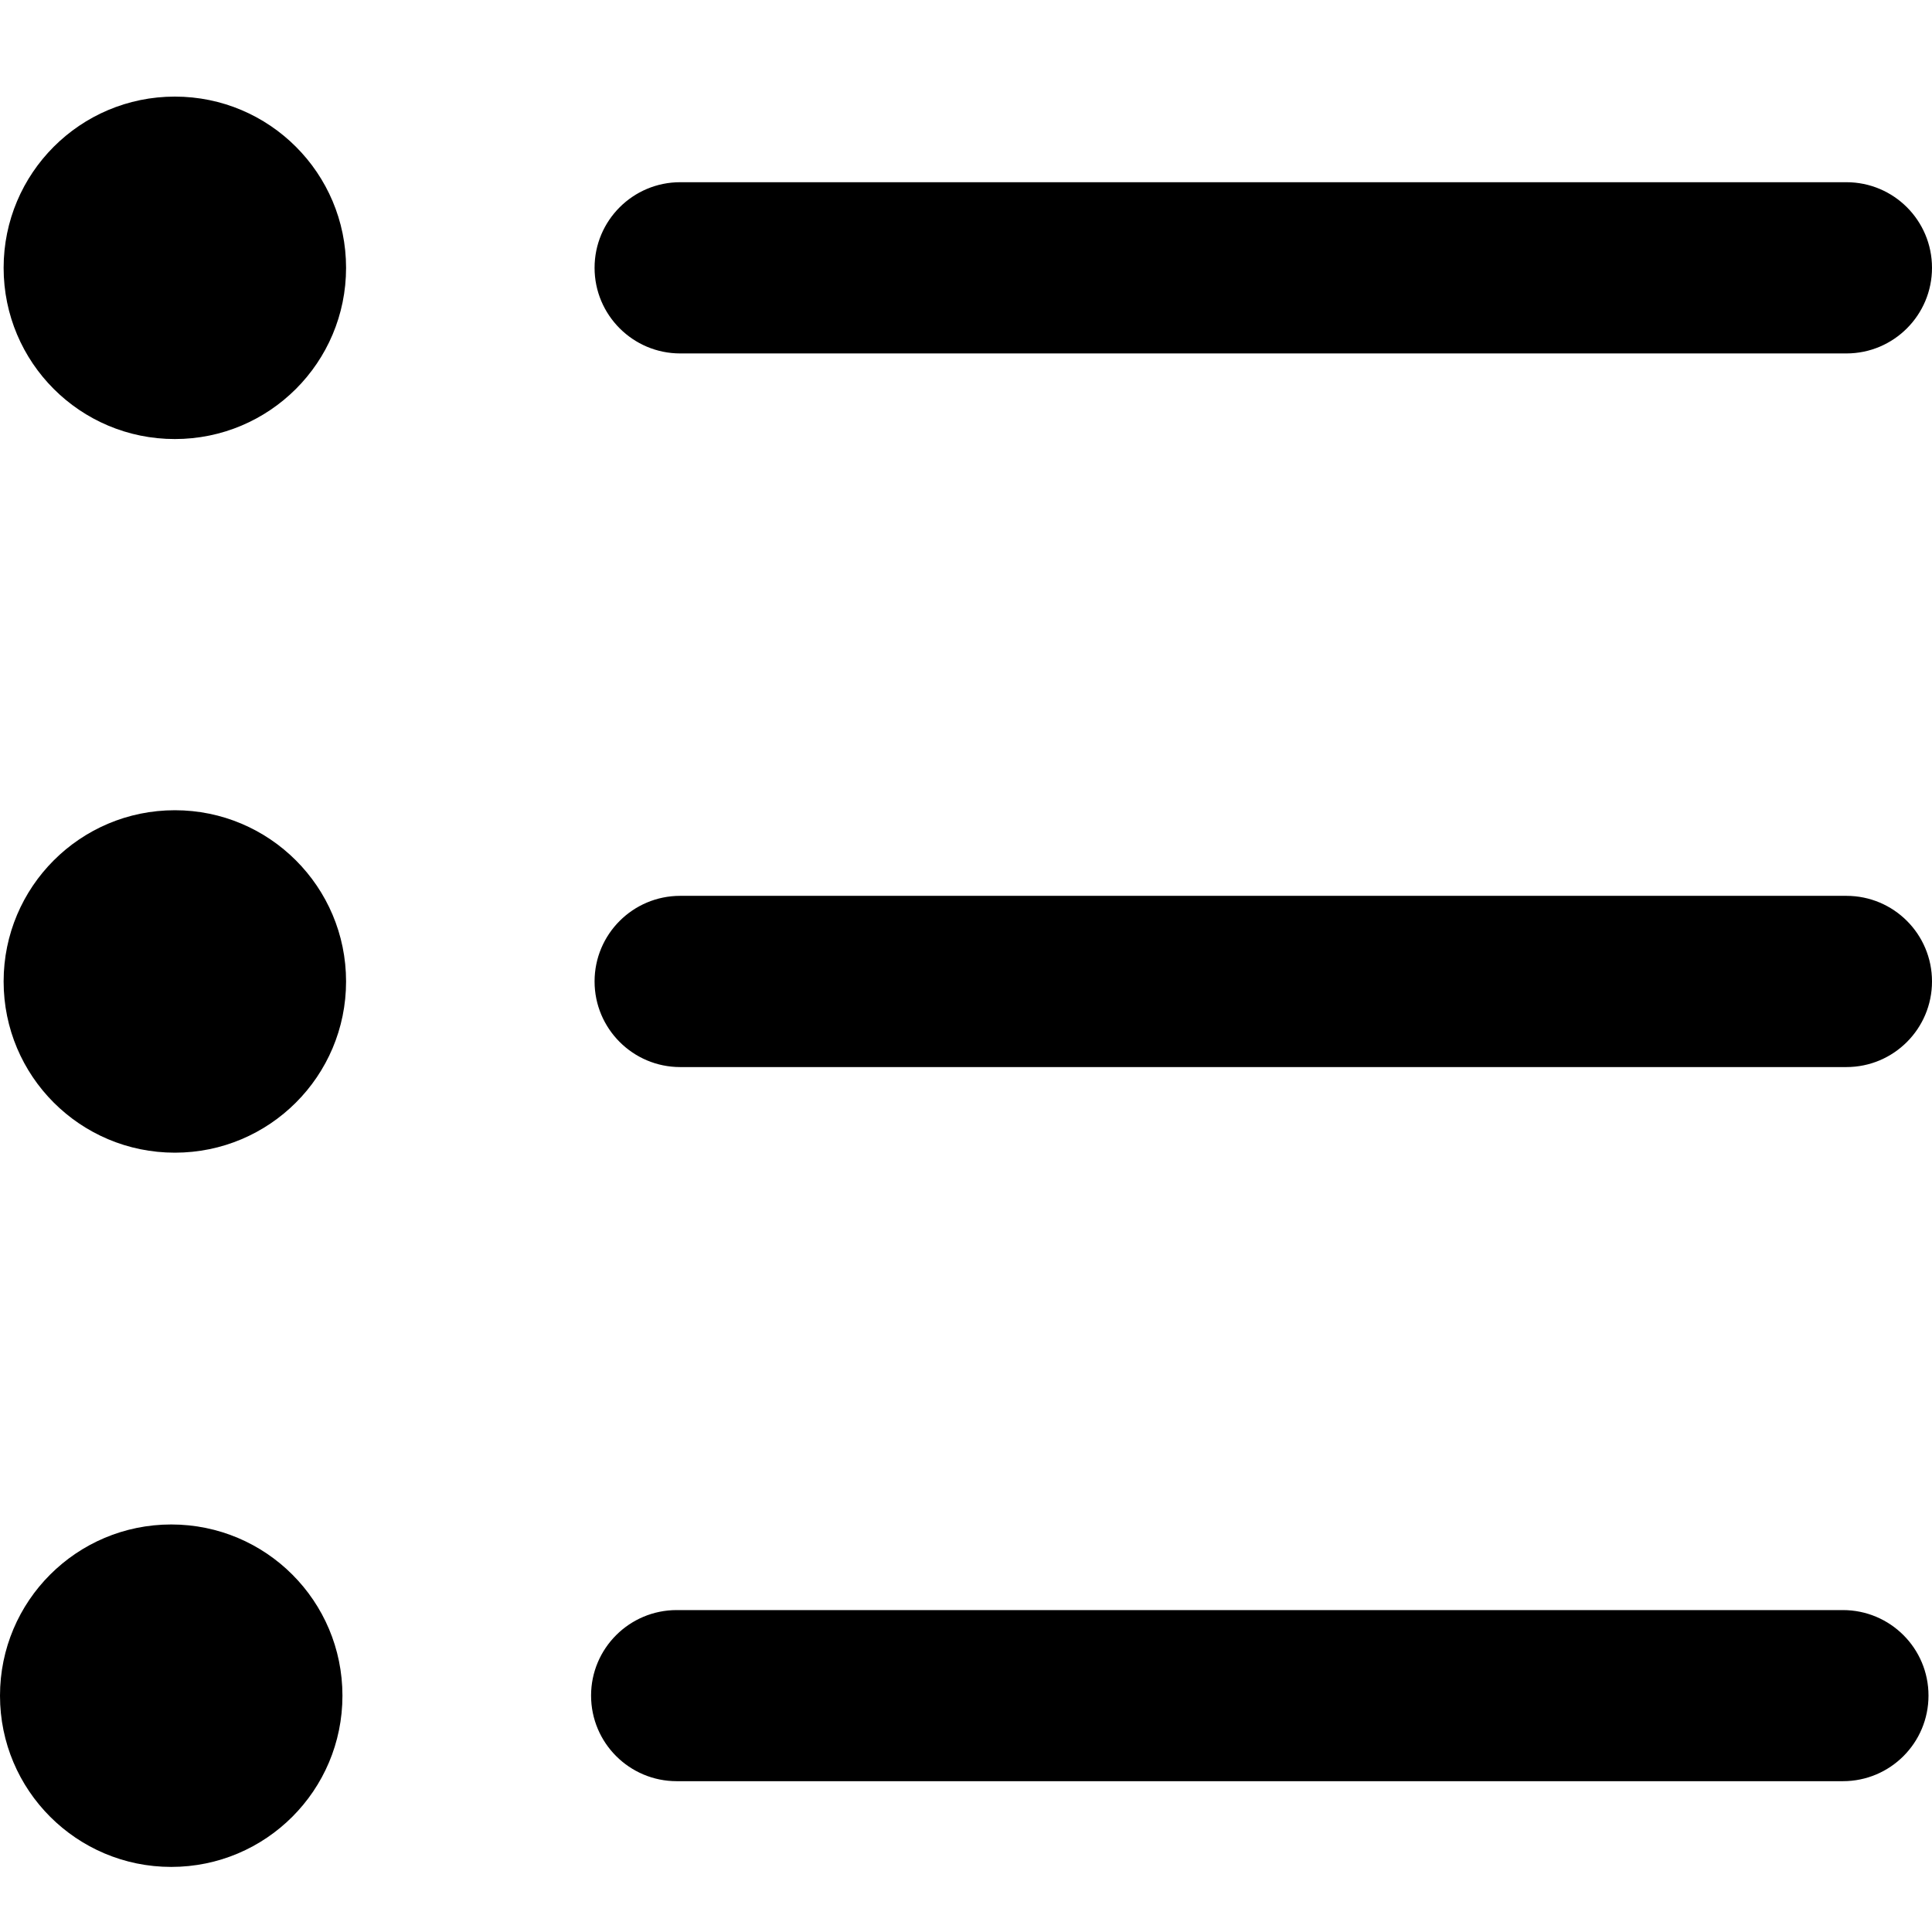 <?xml version="1.0" encoding="UTF-8"?>
<svg width="16px" height="16px" viewBox="0 0 16 16" version="1.1" xmlns="http://www.w3.org/2000/svg" xmlns:xlink="http://www.w3.org/1999/xlink">
    <!-- Generator: sketchtool 51.3 (57544) - http://www.bohemiancoding.com/sketch -->
    <title>list/ul</title>
    <desc>Created with sketchtool.</desc>
    <defs></defs>
    <g id="Icons" stroke="none" stroke-width="1" fill="none" fill-rule="evenodd">
        <g id="Web" transform="translate(-99, -1858)" fill="#000000">
            <g id="list/ul" transform="translate(99, 1858)">
                <path d="M2.836,14.043 C2.836,14.826 2.202,15.461 1.418,15.461 C0.635,15.461 0,14.826 0,14.043 C0,13.259 0.635,12.625 1.418,12.625 C2.202,12.625 2.836,13.259 2.836,14.043 M15.262,14.751 L5.604,14.751 C5.213,14.751 4.895,14.434 4.895,14.042 C4.895,13.651 5.213,13.334 5.604,13.334 L15.262,13.334 C15.654,13.334 15.971,13.651 15.971,14.042 C15.971,14.434 15.654,14.751 15.262,14.751 M2.866,8.128 C2.866,8.912 2.231,9.546 1.448,9.546 C0.664,9.546 0.03,8.912 0.03,8.128 C0.03,7.345 0.664,6.71 1.448,6.71 C2.231,6.71 2.866,7.345 2.866,8.128 M15.291,8.837 L5.633,8.837 C5.242,8.837 4.924,8.519 4.924,8.128 C4.924,7.736 5.242,7.419 5.633,7.419 L15.291,7.419 C15.683,7.419 16,7.736 16,8.128 C16,8.519 15.683,8.837 15.291,8.837 M2.866,2.218 C2.866,3.002 2.231,3.636 1.448,3.636 C0.664,3.636 0.03,3.002 0.03,2.218 C0.03,1.435 0.664,0.8 1.448,0.8 C2.231,0.8 2.866,1.435 2.866,2.218 M15.291,2.927 L5.633,2.927 C5.242,2.927 4.924,2.609 4.924,2.218 C4.924,1.826 5.242,1.509 5.633,1.509 L15.291,1.509 C15.683,1.509 16,1.826 16,2.218 C16,2.609 15.683,2.927 15.291,2.927" id="Shape"></path>
            </g>
        </g>
    </g>
</svg>